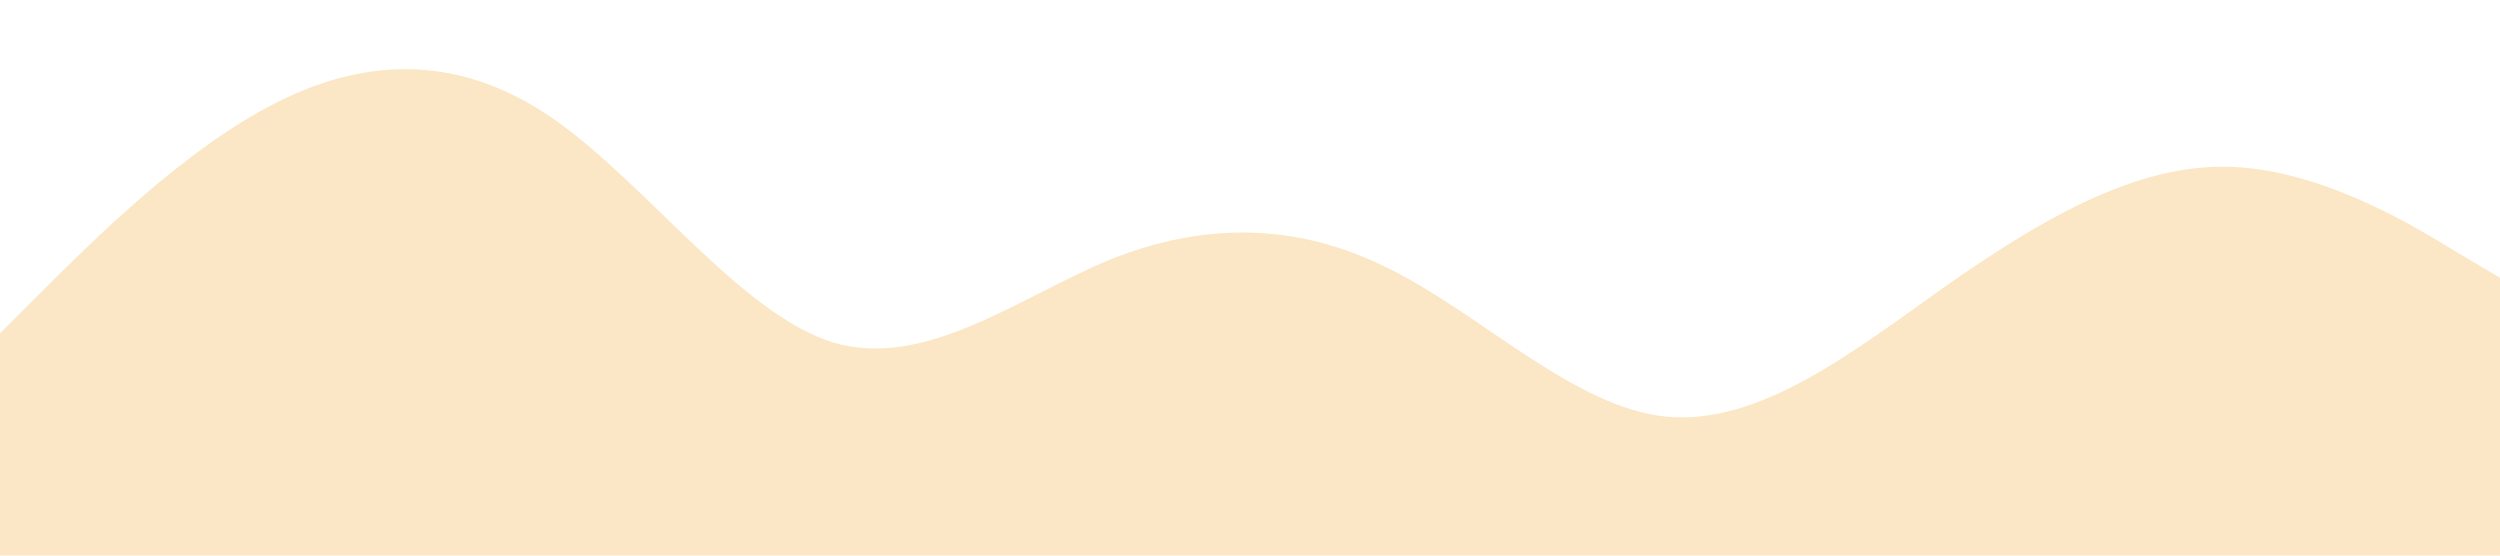<svg xmlns="http://www.w3.org/2000/svg" viewBox="0 0 1440 320"><path fill="#FBE7C6" fill-opacity="1" d="M0,192L26.7,165.3C53.3,139,107,85,160,58.7C213.3,32,267,32,320,69.3C373.3,107,427,181,480,197.3C533.3,213,587,171,640,149.3C693.3,128,747,128,800,154.7C853.3,181,907,235,960,240C1013.3,245,1067,203,1120,165.3C1173.3,128,1227,96,1280,96C1333.3,96,1387,128,1413,144L1440,160L1440,320L1413.3,320C1386.7,320,1333,320,1280,320C1226.7,320,1173,320,1120,320C1066.7,320,1013,320,960,320C906.7,320,853,320,800,320C746.7,320,693,320,640,320C586.7,320,533,320,480,320C426.7,320,373,320,320,320C266.7,320,213,320,160,320C106.7,320,53,320,27,320L0,320Z"></path></svg>
